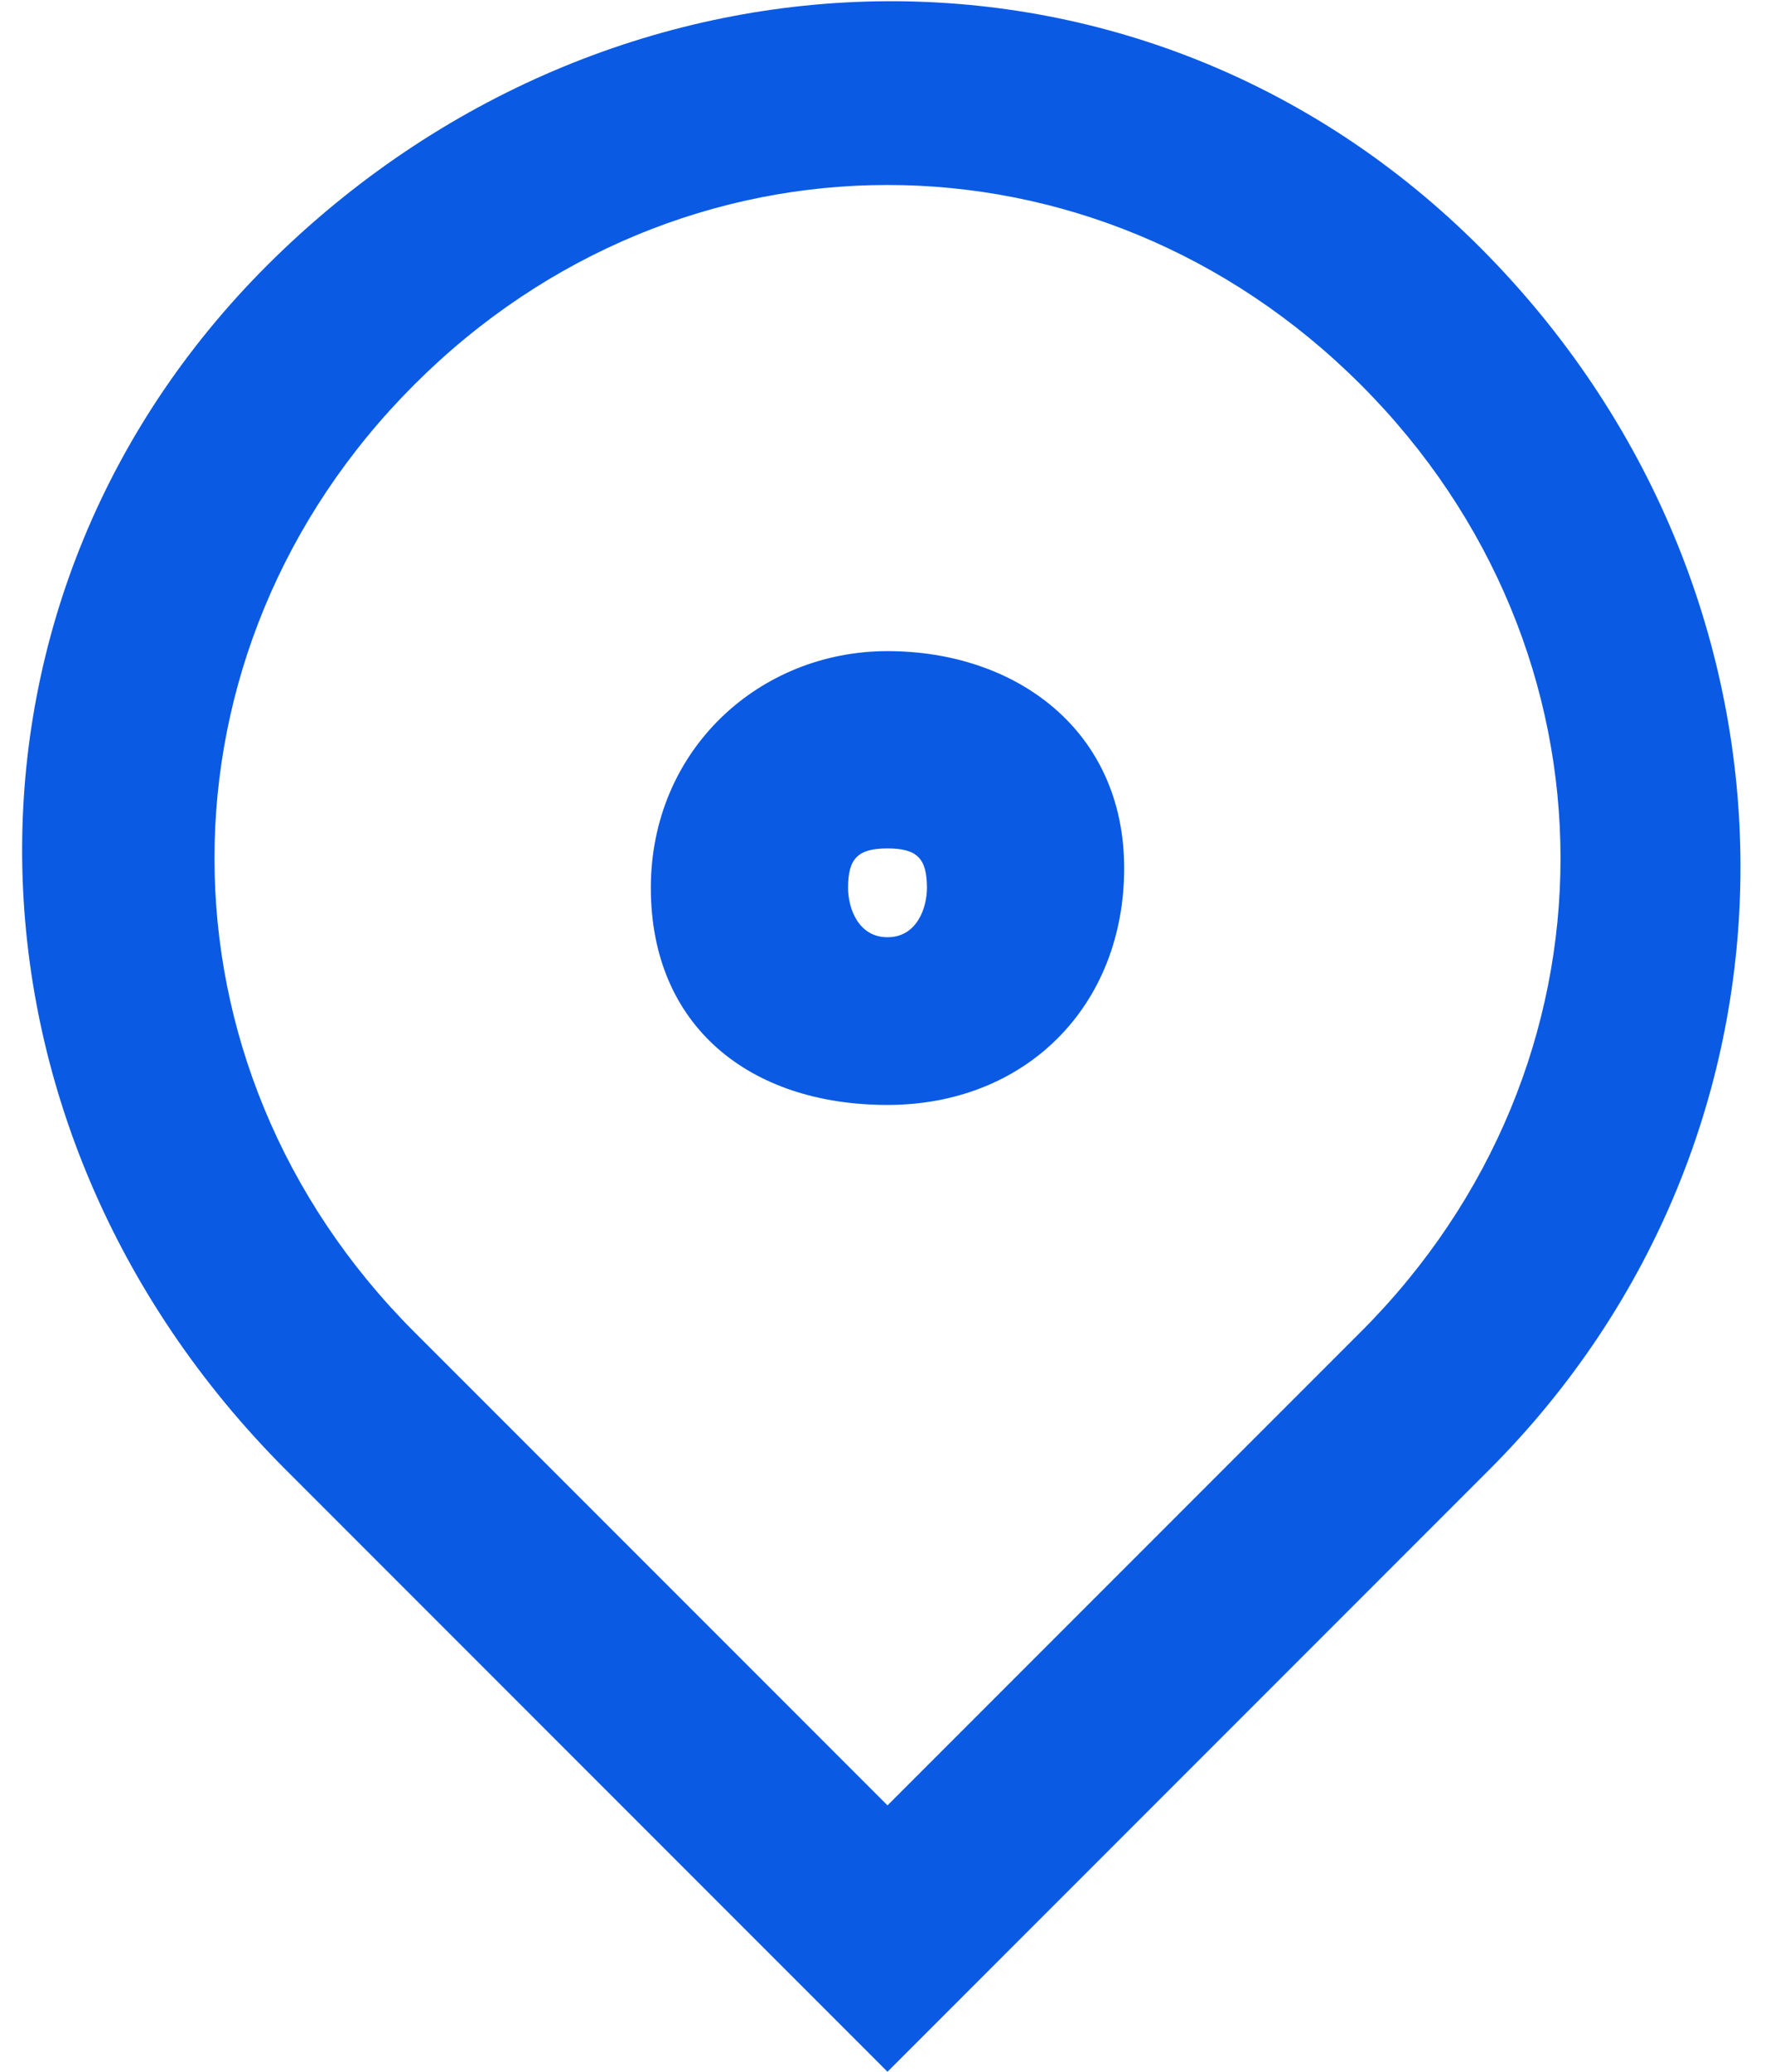 <?xml version="1.0" encoding="utf-8"?>
<!-- Generator: Adobe Illustrator 21.1.0, SVG Export Plug-In . SVG Version: 6.00 Build 0)  -->
<svg version="1.1" id="Layer_1" xmlns="http://www.w3.org/2000/svg" xmlns:xlink="http://www.w3.org/1999/xlink" x="0px" y="0px"
	 width="18px" height="21px" viewBox="0 0 18 21" style="enable-background:new 0 0 18 21;" xml:space="preserve">
<style type="text/css">
	.st0{fill:#0A5AE4;}
</style>
<g>
	<path class="st0" d="M2.9,14.9L9,21l6.1-6.1c3.4-3.4,3.4-8.8,0-12.3s-8.8-3.4-12.3,0S-0.6,11.4,2.9,14.9z M13.8,3.9
		c2.7,2.7,2.7,6.9,0,9.6L9,18.3l-4.8-4.8c-2.7-2.7-2.7-6.9,0-9.6S11.1,1.2,13.8,3.9z"/>
	<path class="st0" d="M9,6.6c-1.3,0-2.4,1-2.4,2.4s1,2.2,2.4,2.2s2.4-1,2.4-2.4S10.3,6.6,9,6.6z M9,9.5C8.7,9.5,8.6,9.2,8.6,9
		c0-0.3,0.1-0.4,0.4-0.4c0.3,0,0.4,0.1,0.4,0.4C9.4,9.2,9.3,9.5,9,9.5z"/>
</g>
</svg>
